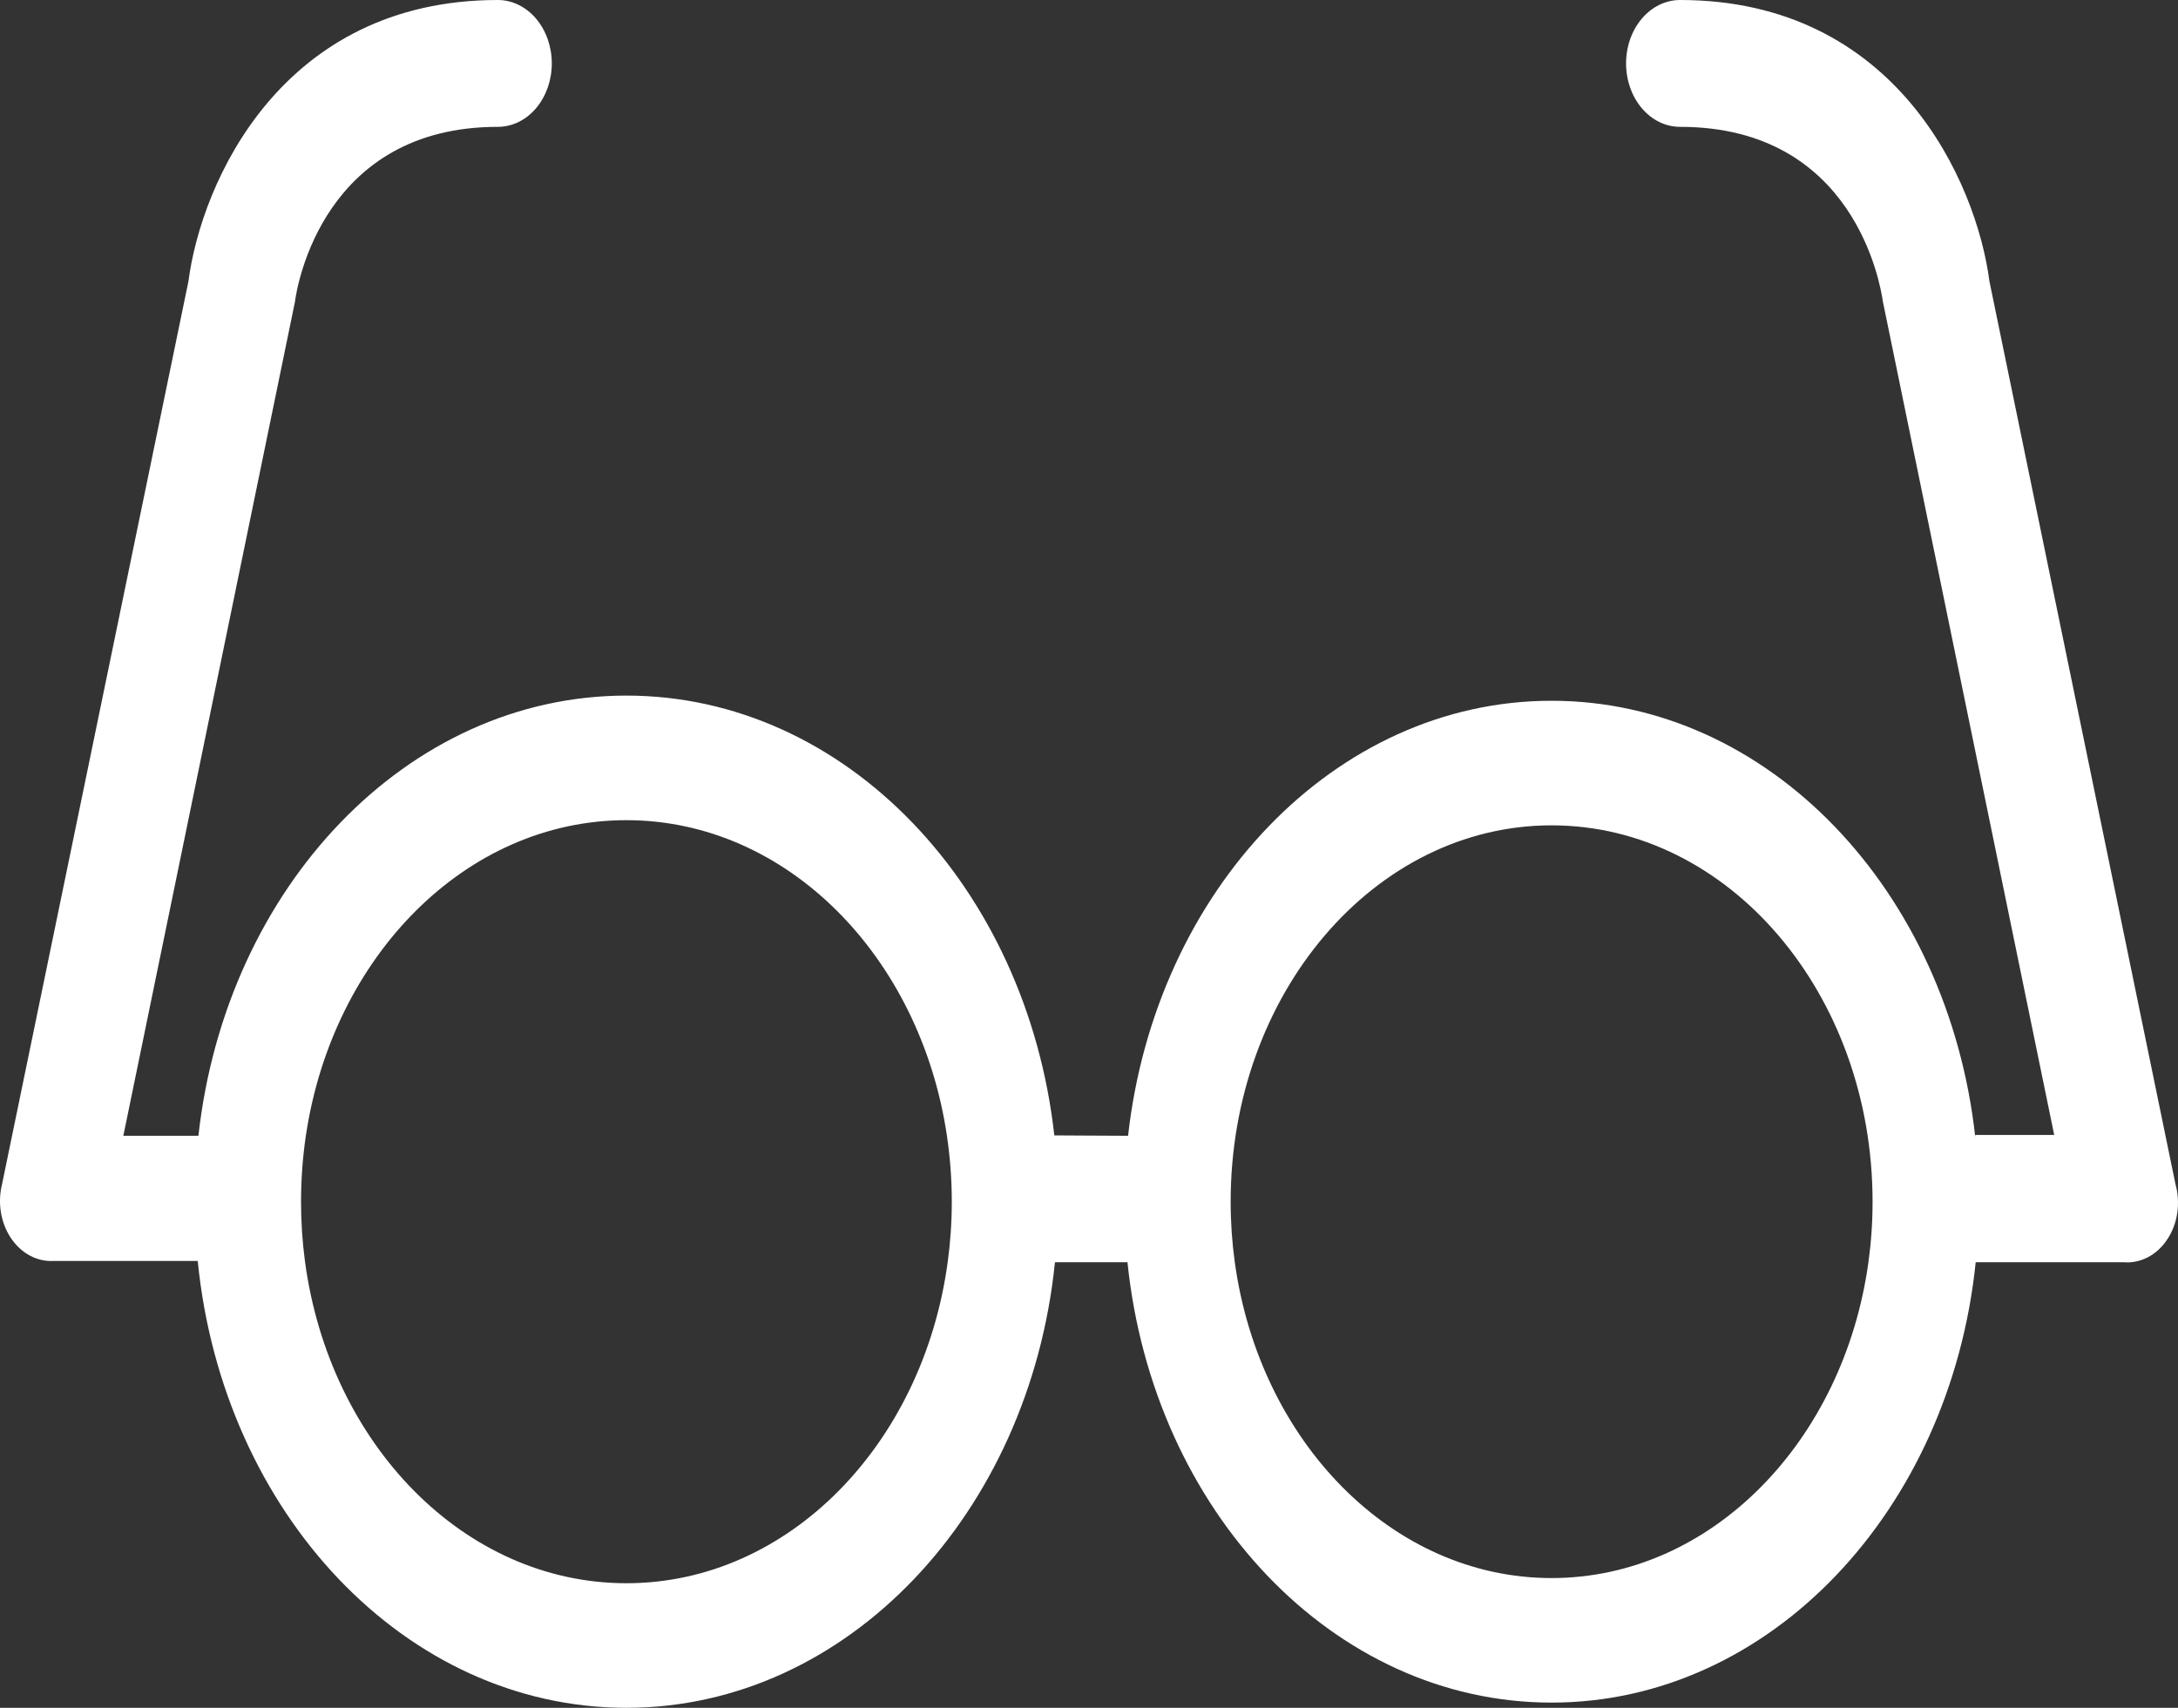 <svg width="51" height="40" viewBox="0 0 51 40" fill="none" xmlns="http://www.w3.org/2000/svg">
<rect x="0" y="0" width="51" height="40" fill="#333333" stroke="none"/>
<path fill-rule="evenodd" clip-rule="evenodd" d="M46.584 6.586L50.94 27.731C51.001 27.949 51.016 28.181 50.983 28.408C50.95 28.634 50.87 28.847 50.749 29.028C50.63 29.21 50.474 29.353 50.295 29.447C50.117 29.54 49.921 29.58 49.727 29.564H46.263C45.666 35.375 41.448 39.878 36.332 39.878C31.217 39.878 26.998 35.375 26.401 29.564H24.703C24.106 35.442 19.84 40 14.668 40C9.486 40 5.215 35.427 4.63 29.534H1.254C1.063 29.544 0.873 29.501 0.699 29.408C0.526 29.315 0.374 29.174 0.256 28.998C0.138 28.821 0.057 28.614 0.021 28.394C-0.015 28.174 -0.005 27.946 0.049 27.731L4.413 6.586C4.716 4.259 6.603 0 11.657 0C11.993 0 12.314 0.157 12.551 0.435C12.788 0.714 12.921 1.092 12.921 1.486C12.921 1.88 12.788 2.257 12.551 2.536C12.314 2.815 11.993 2.971 11.657 2.971C7.589 2.971 6.957 6.665 6.906 7.071L2.888 26.602H4.646C5.291 20.785 9.532 16.292 14.668 16.292C19.801 16.292 24.04 20.78 24.688 26.593L26.415 26.602C27.06 20.852 31.254 16.413 36.332 16.413C41.42 16.413 45.621 20.869 46.253 26.635V26.582H48.101L44.091 7.071C44.032 6.665 43.425 2.971 39.34 2.971C39.004 2.971 38.683 2.815 38.446 2.536C38.209 2.257 38.076 1.88 38.076 1.486C38.076 1.092 38.209 0.714 38.446 0.435C38.683 0.157 39.004 0 39.34 0C44.394 0 46.281 4.259 46.584 6.586ZM22.191 29.564C22.254 29.102 22.287 28.628 22.287 28.146C22.287 27.616 22.247 27.098 22.172 26.593C21.546 22.398 18.424 19.21 14.668 19.21C10.909 19.21 7.786 22.402 7.162 26.601C7.088 27.103 7.049 27.619 7.049 28.146C7.049 28.62 7.08 29.086 7.141 29.541C7.712 33.814 10.864 37.082 14.668 37.082C18.464 37.082 21.612 33.825 22.191 29.564ZM43.751 29.564C43.815 29.102 43.848 28.628 43.848 28.146C43.848 23.278 40.483 19.331 36.332 19.331C32.182 19.331 28.817 23.278 28.817 28.146C28.817 28.628 28.85 29.102 28.914 29.564C29.492 33.758 32.593 36.961 36.332 36.961C40.071 36.961 43.173 33.758 43.751 29.564Z" fill="white"/>
</svg>
